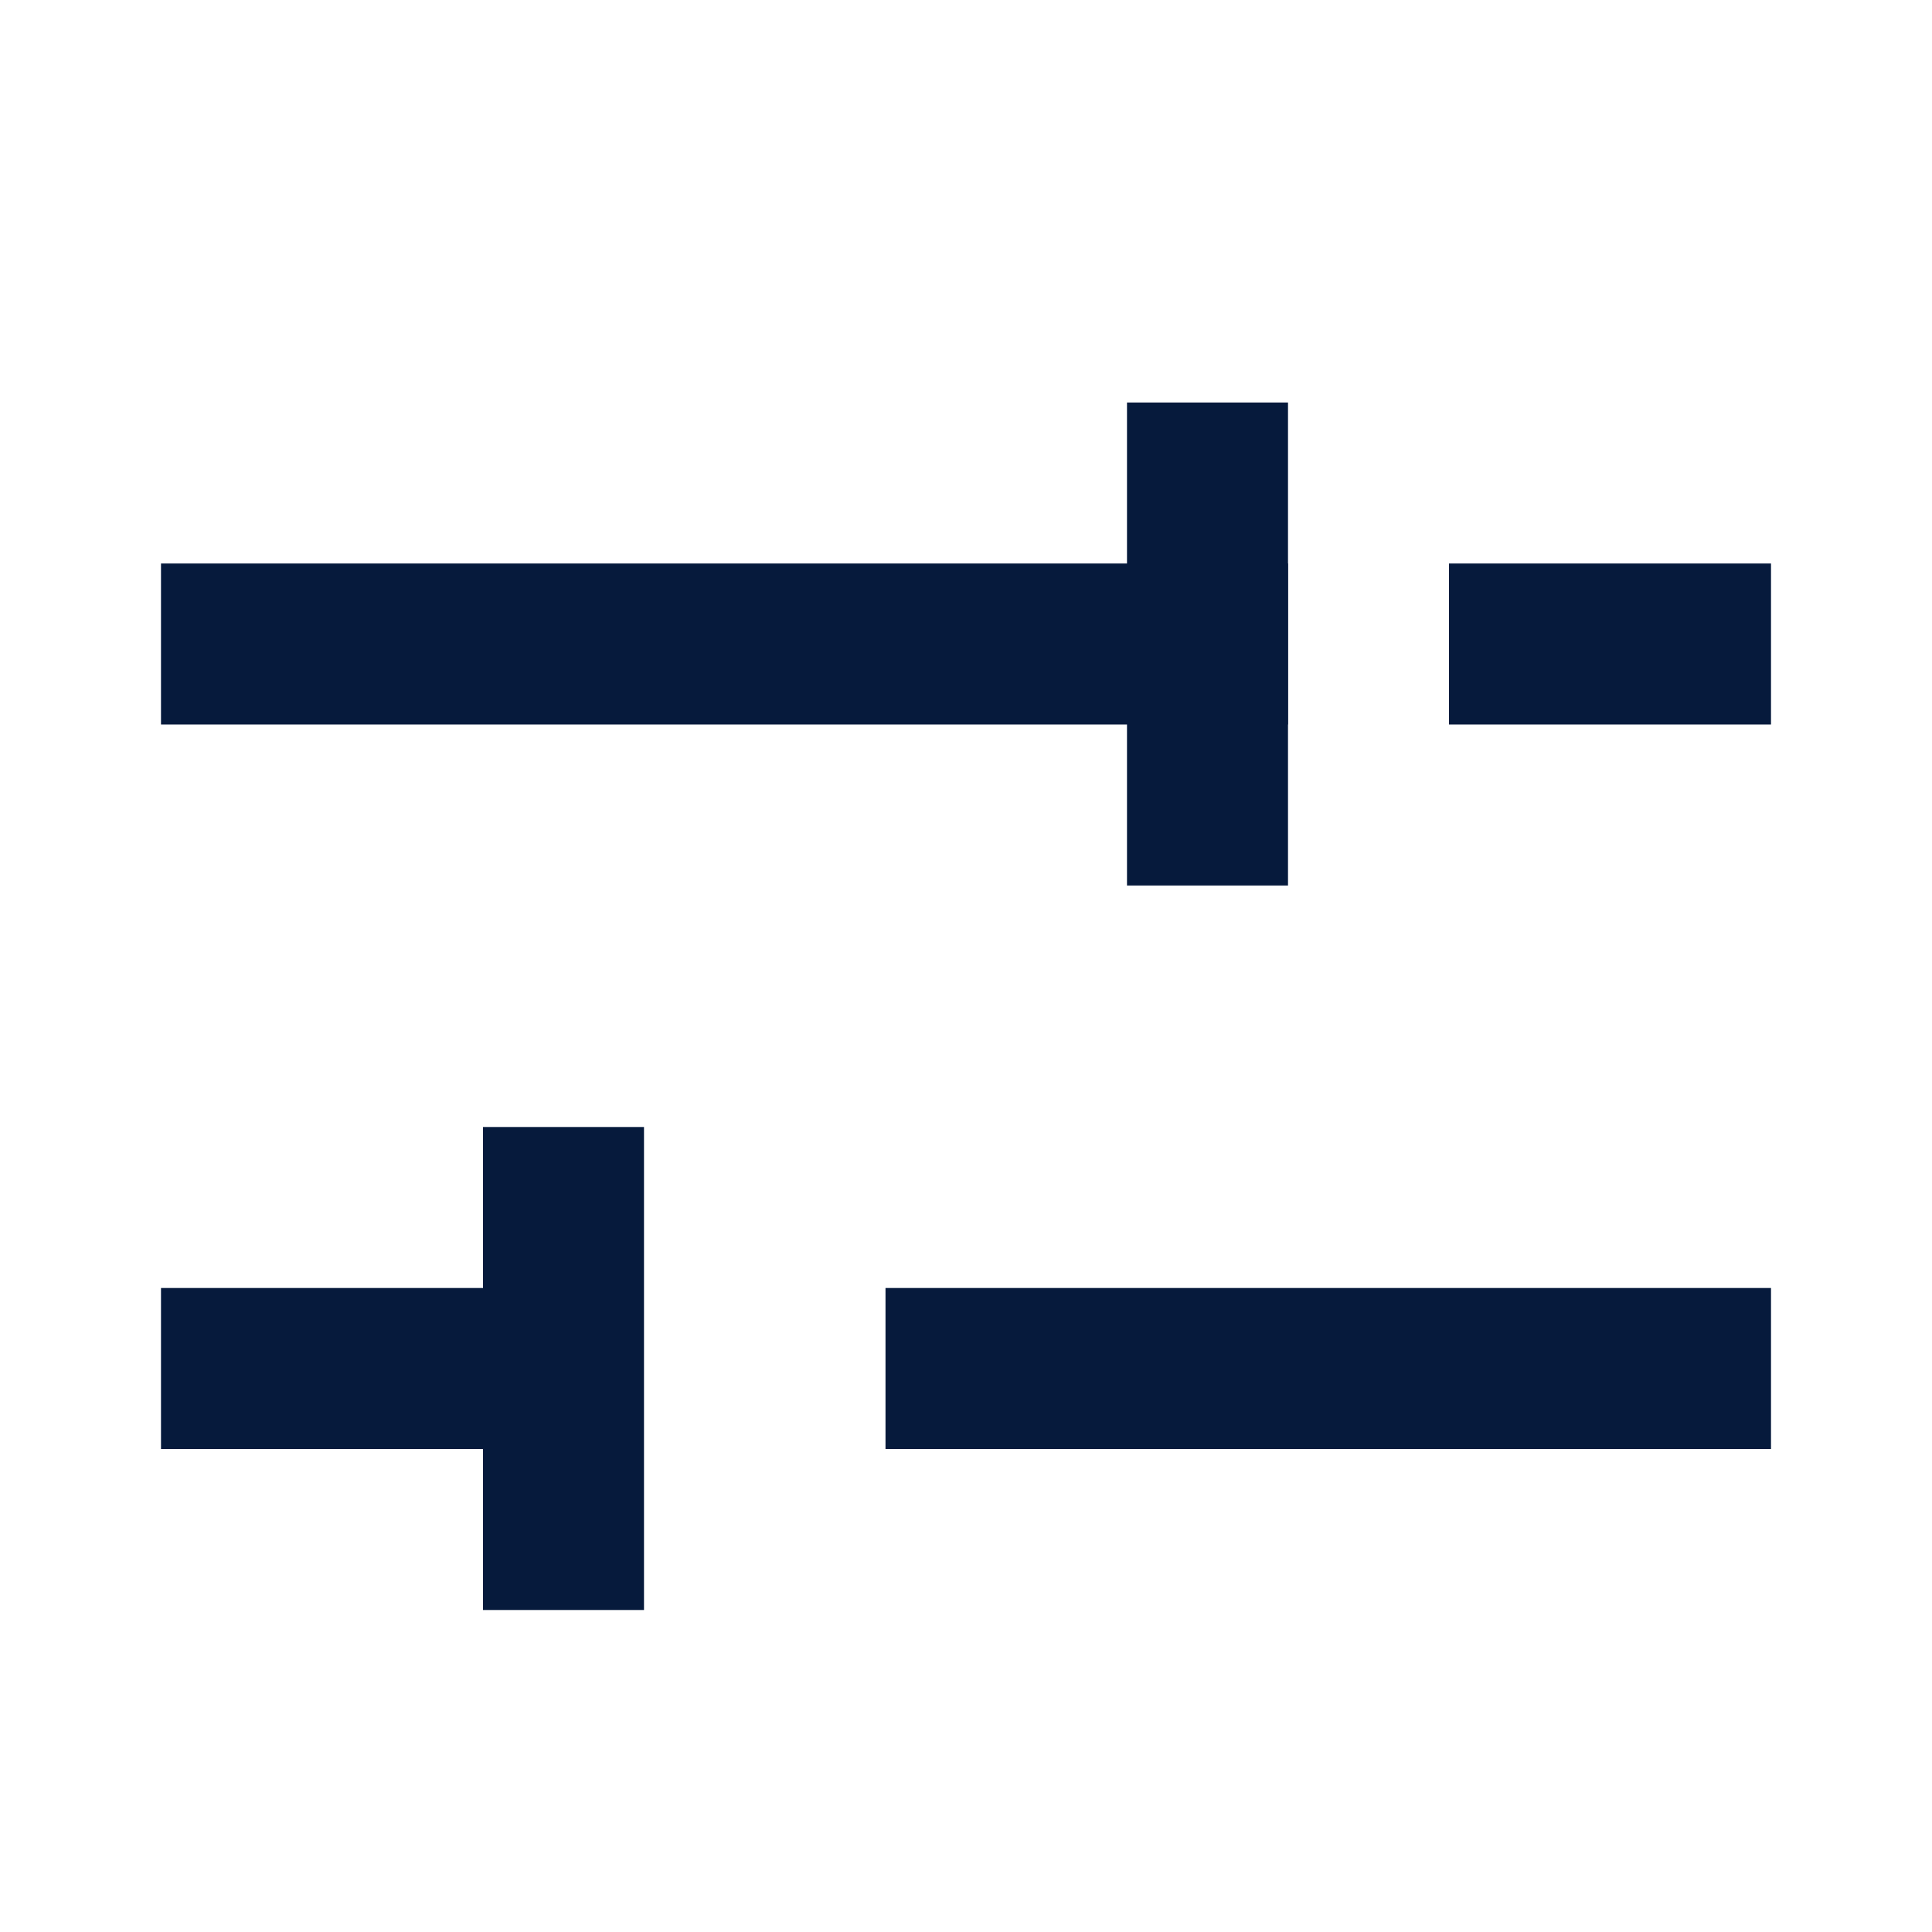 <svg width="24" height="24" viewBox="0 0 24 24" fill="none" xmlns="http://www.w3.org/2000/svg">
<path fill-rule="evenodd" clip-rule="evenodd" d="M16 9H2V7H16V9Z" fill="#061A3C"/>
<path fill-rule="evenodd" clip-rule="evenodd" d="M22 9H18V7L22 7V9Z" fill="#061A3C"/>
<path fill-rule="evenodd" clip-rule="evenodd" d="M22 18L11 18V16L22 16V18Z" fill="#061A3C"/>
<path fill-rule="evenodd" clip-rule="evenodd" d="M6 18H2L2 16L6 16L6 18Z" fill="#061A3C"/>
<path d="M6 14H8V20H6V14Z" fill="#061A3C"/>
<path d="M14 5H16V11H14V5Z" fill="#061A3C"/>
</svg>
